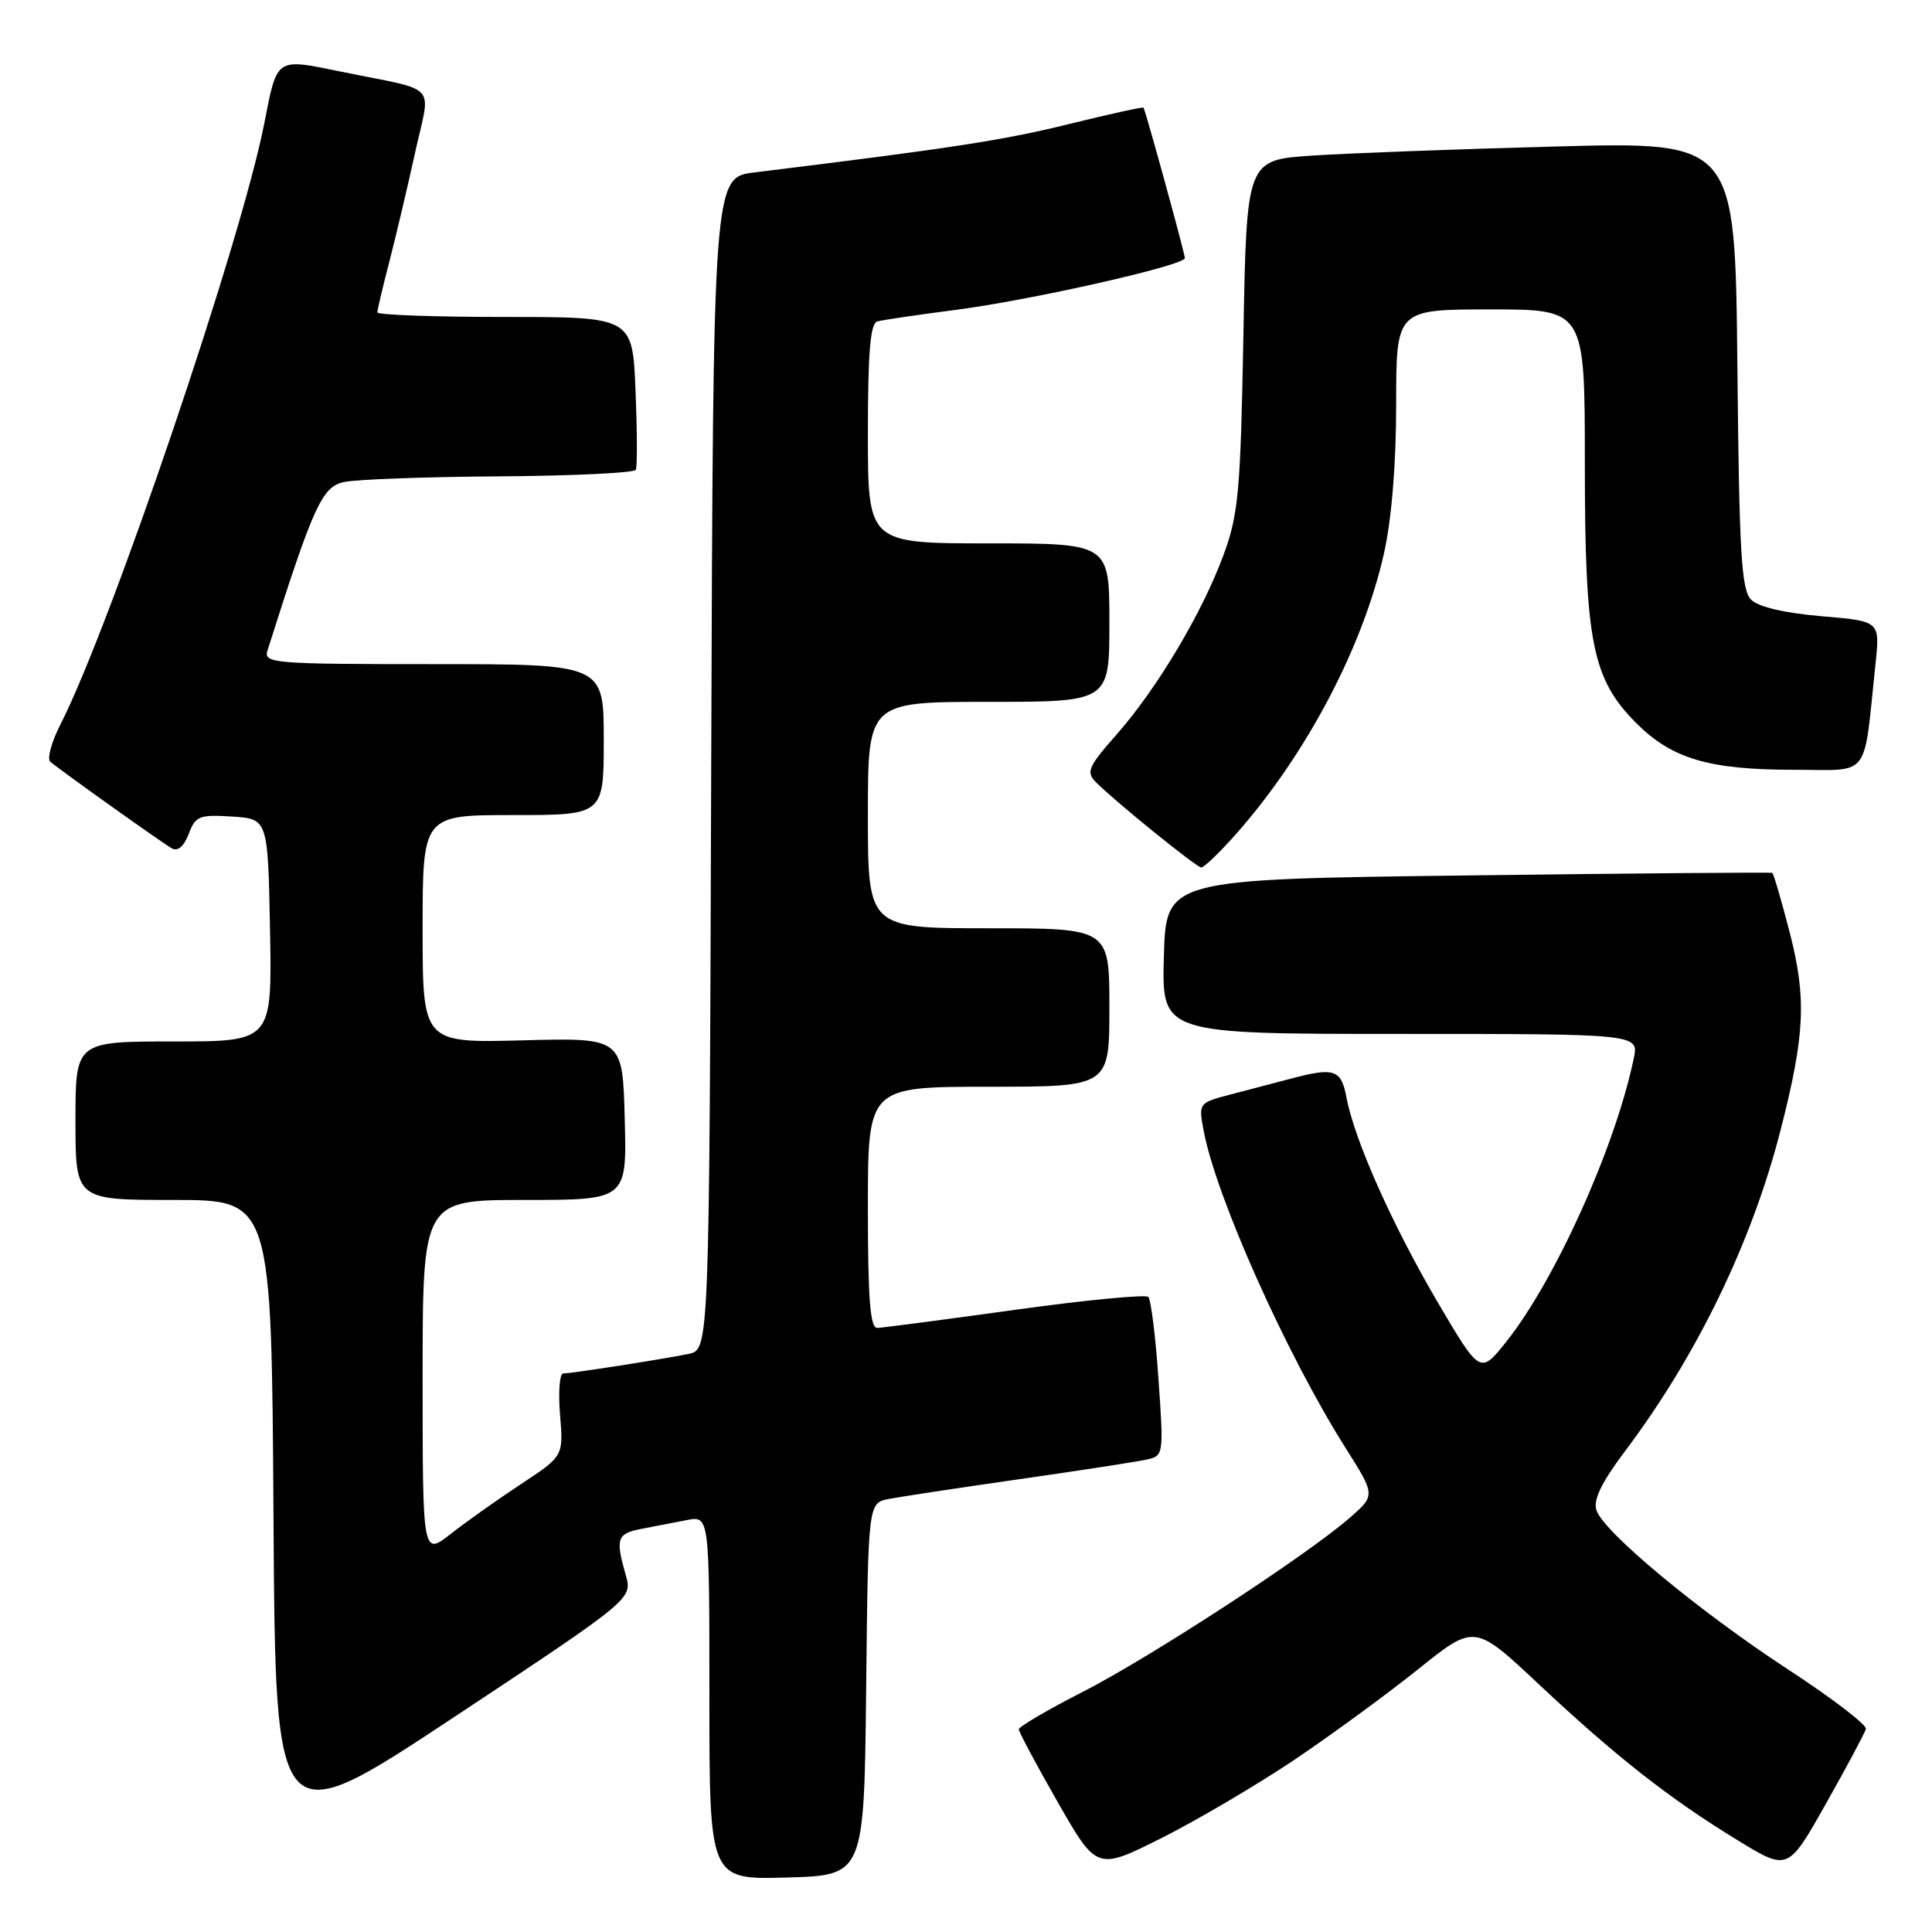 <?xml version="1.0" encoding="UTF-8" standalone="no"?>
<!DOCTYPE svg PUBLIC "-//W3C//DTD SVG 1.1//EN" "http://www.w3.org/Graphics/SVG/1.1/DTD/svg11.dtd" >
<svg xmlns="http://www.w3.org/2000/svg" xmlns:xlink="http://www.w3.org/1999/xlink" version="1.1" viewBox="0 0 256 256">
 <g >
 <path fill="currentColor"
d=" M 114.77 223.83 C 115.03 199.15 115.03 199.15 117.77 198.62 C 119.27 198.33 127.03 197.15 135.00 196.01 C 142.97 194.87 150.56 193.70 151.85 193.42 C 154.20 192.91 154.21 192.86 153.50 182.70 C 153.12 177.09 152.51 172.21 152.15 171.85 C 151.79 171.50 143.85 172.26 134.50 173.56 C 125.15 174.86 116.94 175.93 116.25 175.96 C 115.30 175.99 115.00 172.16 115.00 160.00 C 115.00 144.00 115.00 144.00 131.00 144.00 C 147.00 144.00 147.00 144.00 147.00 133.50 C 147.00 123.00 147.00 123.00 131.00 123.00 C 115.00 123.00 115.00 123.00 115.00 108.00 C 115.00 93.00 115.00 93.00 131.00 93.00 C 147.00 93.00 147.00 93.00 147.00 82.50 C 147.00 72.00 147.00 72.00 131.00 72.00 C 115.00 72.00 115.00 72.00 115.00 57.47 C 115.00 46.70 115.32 42.85 116.25 42.59 C 116.94 42.40 121.55 41.72 126.50 41.08 C 136.53 39.79 157.00 35.17 157.00 34.20 C 157.00 33.58 151.81 14.71 151.52 14.27 C 151.43 14.14 146.95 15.13 141.55 16.46 C 133.00 18.58 125.74 19.69 100.00 22.84 C 94.50 23.51 94.50 23.51 94.24 101.18 C 93.99 178.84 93.99 178.84 91.24 179.40 C 87.72 180.12 75.77 181.98 74.63 181.99 C 74.15 182.00 73.96 184.46 74.21 187.47 C 74.66 192.94 74.66 192.94 69.08 196.62 C 66.01 198.64 61.81 201.62 59.75 203.23 C 56.00 206.17 56.00 206.17 56.00 182.58 C 56.00 159.00 56.00 159.00 69.53 159.00 C 83.07 159.00 83.07 159.00 82.78 148.25 C 82.50 137.50 82.50 137.50 69.25 137.85 C 56.00 138.20 56.00 138.20 56.00 123.10 C 56.00 108.00 56.00 108.00 68.00 108.00 C 80.00 108.00 80.00 108.00 80.00 98.00 C 80.00 88.00 80.00 88.00 57.43 88.00 C 36.16 88.00 34.90 87.90 35.44 86.20 C 41.54 66.97 42.66 64.50 45.59 63.87 C 47.19 63.52 56.46 63.18 66.19 63.12 C 75.92 63.05 84.05 62.66 84.25 62.25 C 84.45 61.84 84.43 57.11 84.21 51.75 C 83.81 42.00 83.81 42.00 66.90 42.00 C 57.61 42.00 50.00 41.73 50.00 41.39 C 50.00 41.06 50.72 38.02 51.60 34.64 C 52.47 31.26 54.00 24.79 55.00 20.24 C 57.07 10.76 58.41 12.20 45.07 9.47 C 36.49 7.72 36.74 7.54 35.01 16.39 C 31.98 31.91 14.68 82.91 8.02 95.97 C 6.82 98.32 6.21 100.55 6.67 100.94 C 8.09 102.14 21.43 111.65 22.75 112.40 C 23.55 112.86 24.36 112.18 25.00 110.51 C 25.90 108.12 26.41 107.92 30.75 108.20 C 35.50 108.50 35.50 108.50 35.78 123.25 C 36.05 138.00 36.05 138.00 23.03 138.00 C 10.00 138.00 10.00 138.00 10.00 148.50 C 10.00 159.00 10.00 159.00 22.99 159.00 C 35.98 159.00 35.98 159.00 36.24 201.09 C 36.50 243.19 36.50 243.19 60.16 227.53 C 83.82 211.86 83.82 211.86 82.91 208.69 C 81.53 203.86 81.75 203.21 85.00 202.58 C 86.65 202.26 89.35 201.74 91.00 201.42 C 94.00 200.84 94.00 200.84 94.00 224.96 C 94.00 249.07 94.00 249.07 104.25 248.78 C 114.50 248.50 114.50 248.50 114.77 223.83 Z  M 171.55 233.16 C 176.47 229.84 183.85 224.44 187.94 221.16 C 195.39 215.18 195.39 215.18 203.94 223.21 C 214.18 232.80 221.19 238.31 230.21 243.82 C 236.91 247.93 236.91 247.93 241.94 239.01 C 244.71 234.10 247.09 229.64 247.24 229.10 C 247.38 228.56 242.78 225.03 237.00 221.26 C 225.05 213.44 212.44 202.97 211.53 200.09 C 211.10 198.73 212.23 196.39 215.30 192.32 C 224.86 179.62 232.13 164.62 235.95 149.69 C 239.16 137.14 239.39 132.32 237.17 123.65 C 236.06 119.35 235.01 115.75 234.83 115.66 C 234.65 115.57 216.50 115.72 194.50 116.00 C 154.50 116.50 154.50 116.50 154.22 126.75 C 153.93 137.00 153.93 137.00 185.54 137.00 C 217.16 137.00 217.16 137.00 216.48 140.25 C 214.04 151.97 206.09 169.63 199.57 177.81 C 196.13 182.11 196.13 182.11 190.51 172.57 C 184.52 162.37 179.48 151.08 178.42 145.45 C 177.72 141.70 176.82 141.39 171.00 142.94 C 169.07 143.45 165.54 144.38 163.15 145.00 C 158.82 146.13 158.80 146.14 159.49 149.82 C 161.12 158.57 170.44 179.41 178.25 191.79 C 182.26 198.13 182.26 198.13 178.88 201.09 C 173.17 206.08 152.45 219.59 143.49 224.17 C 138.83 226.55 135.01 228.79 135.00 229.14 C 135.00 229.50 137.33 233.85 140.17 238.82 C 145.34 247.85 145.34 247.85 153.97 243.52 C 158.71 241.13 166.62 236.47 171.55 233.16 Z  M 163.90 110.38 C 173.17 99.84 180.61 85.69 183.39 73.30 C 184.40 68.77 185.00 61.46 185.00 53.55 C 185.00 41.00 185.00 41.00 197.50 41.00 C 210.00 41.00 210.00 41.00 210.00 61.32 C 210.00 85.11 210.96 89.96 216.83 95.83 C 221.56 100.56 226.46 102.00 237.80 102.00 C 247.99 102.00 246.88 103.45 248.52 87.90 C 249.11 82.30 249.11 82.30 241.33 81.65 C 236.44 81.23 232.99 80.42 232.03 79.46 C 230.74 78.17 230.45 73.30 230.21 48.36 C 229.91 18.78 229.91 18.78 206.21 19.41 C 193.17 19.76 178.60 20.30 173.84 20.62 C 165.18 21.20 165.18 21.20 164.76 44.35 C 164.38 65.08 164.11 68.13 162.14 73.49 C 159.32 81.17 153.36 91.18 147.96 97.32 C 144.18 101.60 143.88 102.30 145.21 103.64 C 147.84 106.27 158.48 114.89 159.17 114.94 C 159.53 114.97 161.66 112.92 163.90 110.38 Z "/>
</g>
</svg>